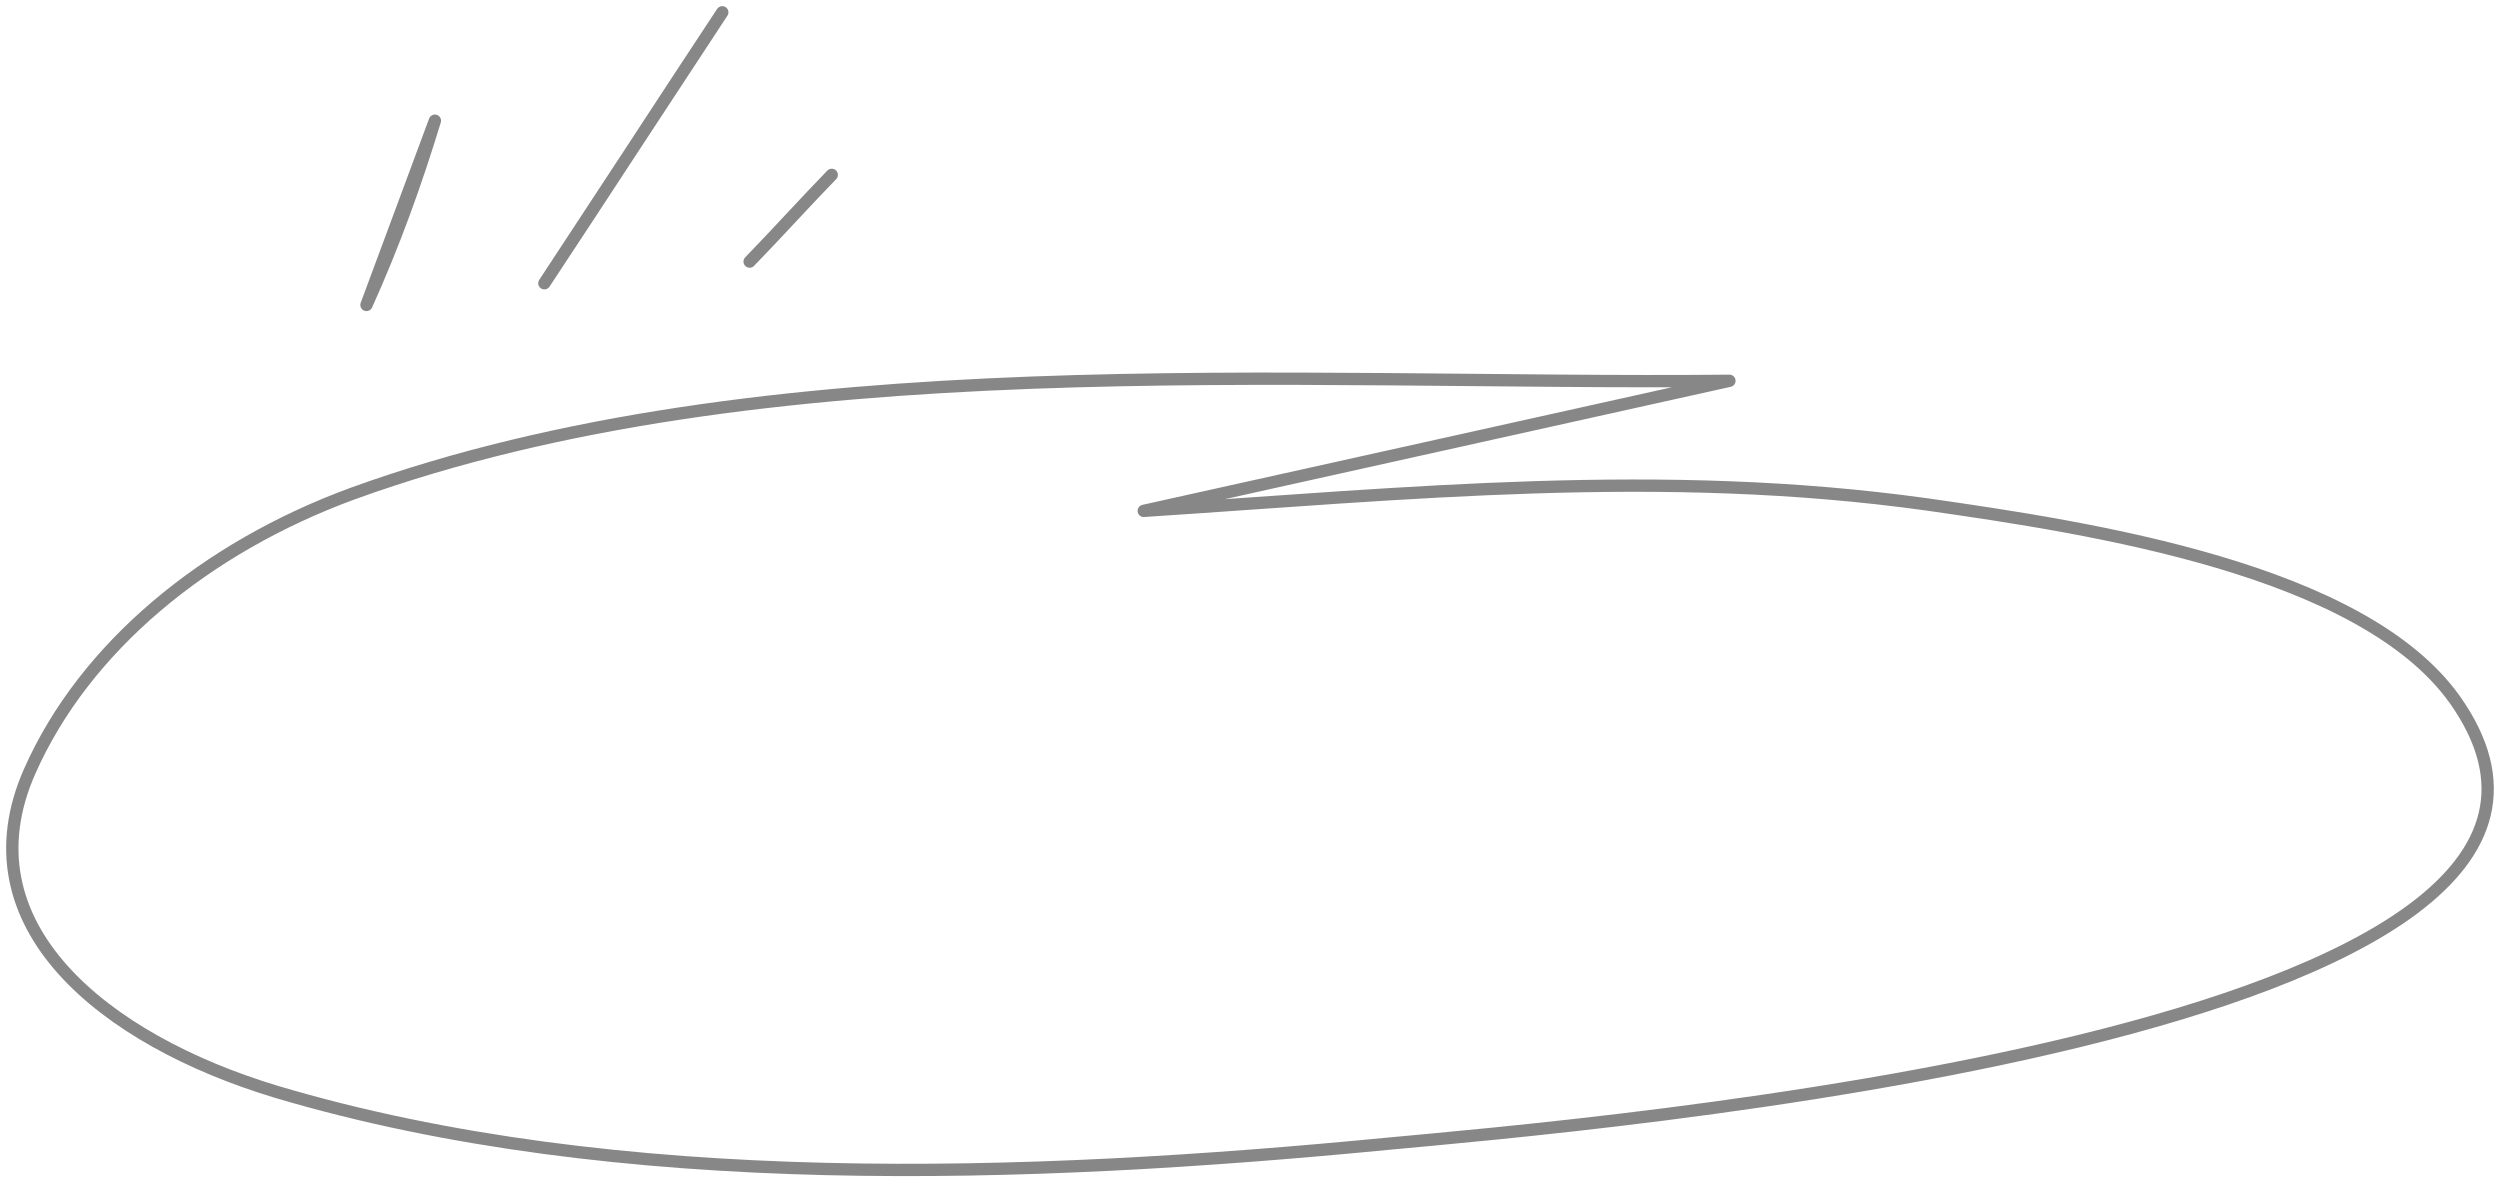 <svg width="203" height="96" viewBox="0 0 203 96" fill="none" xmlns="http://www.w3.org/2000/svg">
<path d="M60.87 21.241C63.092 18.953 65.315 16.489 67.537 14.2M140.429 30.921C104.65 31.273 62.203 27.929 28.646 40.074C16.646 44.474 6.868 52.57 2.423 62.602C-3.133 75.099 8.424 84.427 22.424 88.651C50.203 96.924 83.538 95.692 112.65 92.876C127.539 91.468 218.654 84.075 199.32 56.794C191.764 46.234 169.986 42.89 156.429 40.954C134.873 37.961 114.428 40.074 92.871 41.482L140.429 30.921ZM29.758 24.761C31.98 19.833 33.758 14.905 35.313 9.8L29.758 24.761ZM44.203 23.001C49.092 15.609 53.759 8.392 58.648 1L44.203 23.001Z" stroke="#878787" stroke-linecap="round" stroke-linejoin="round"/>
</svg>

